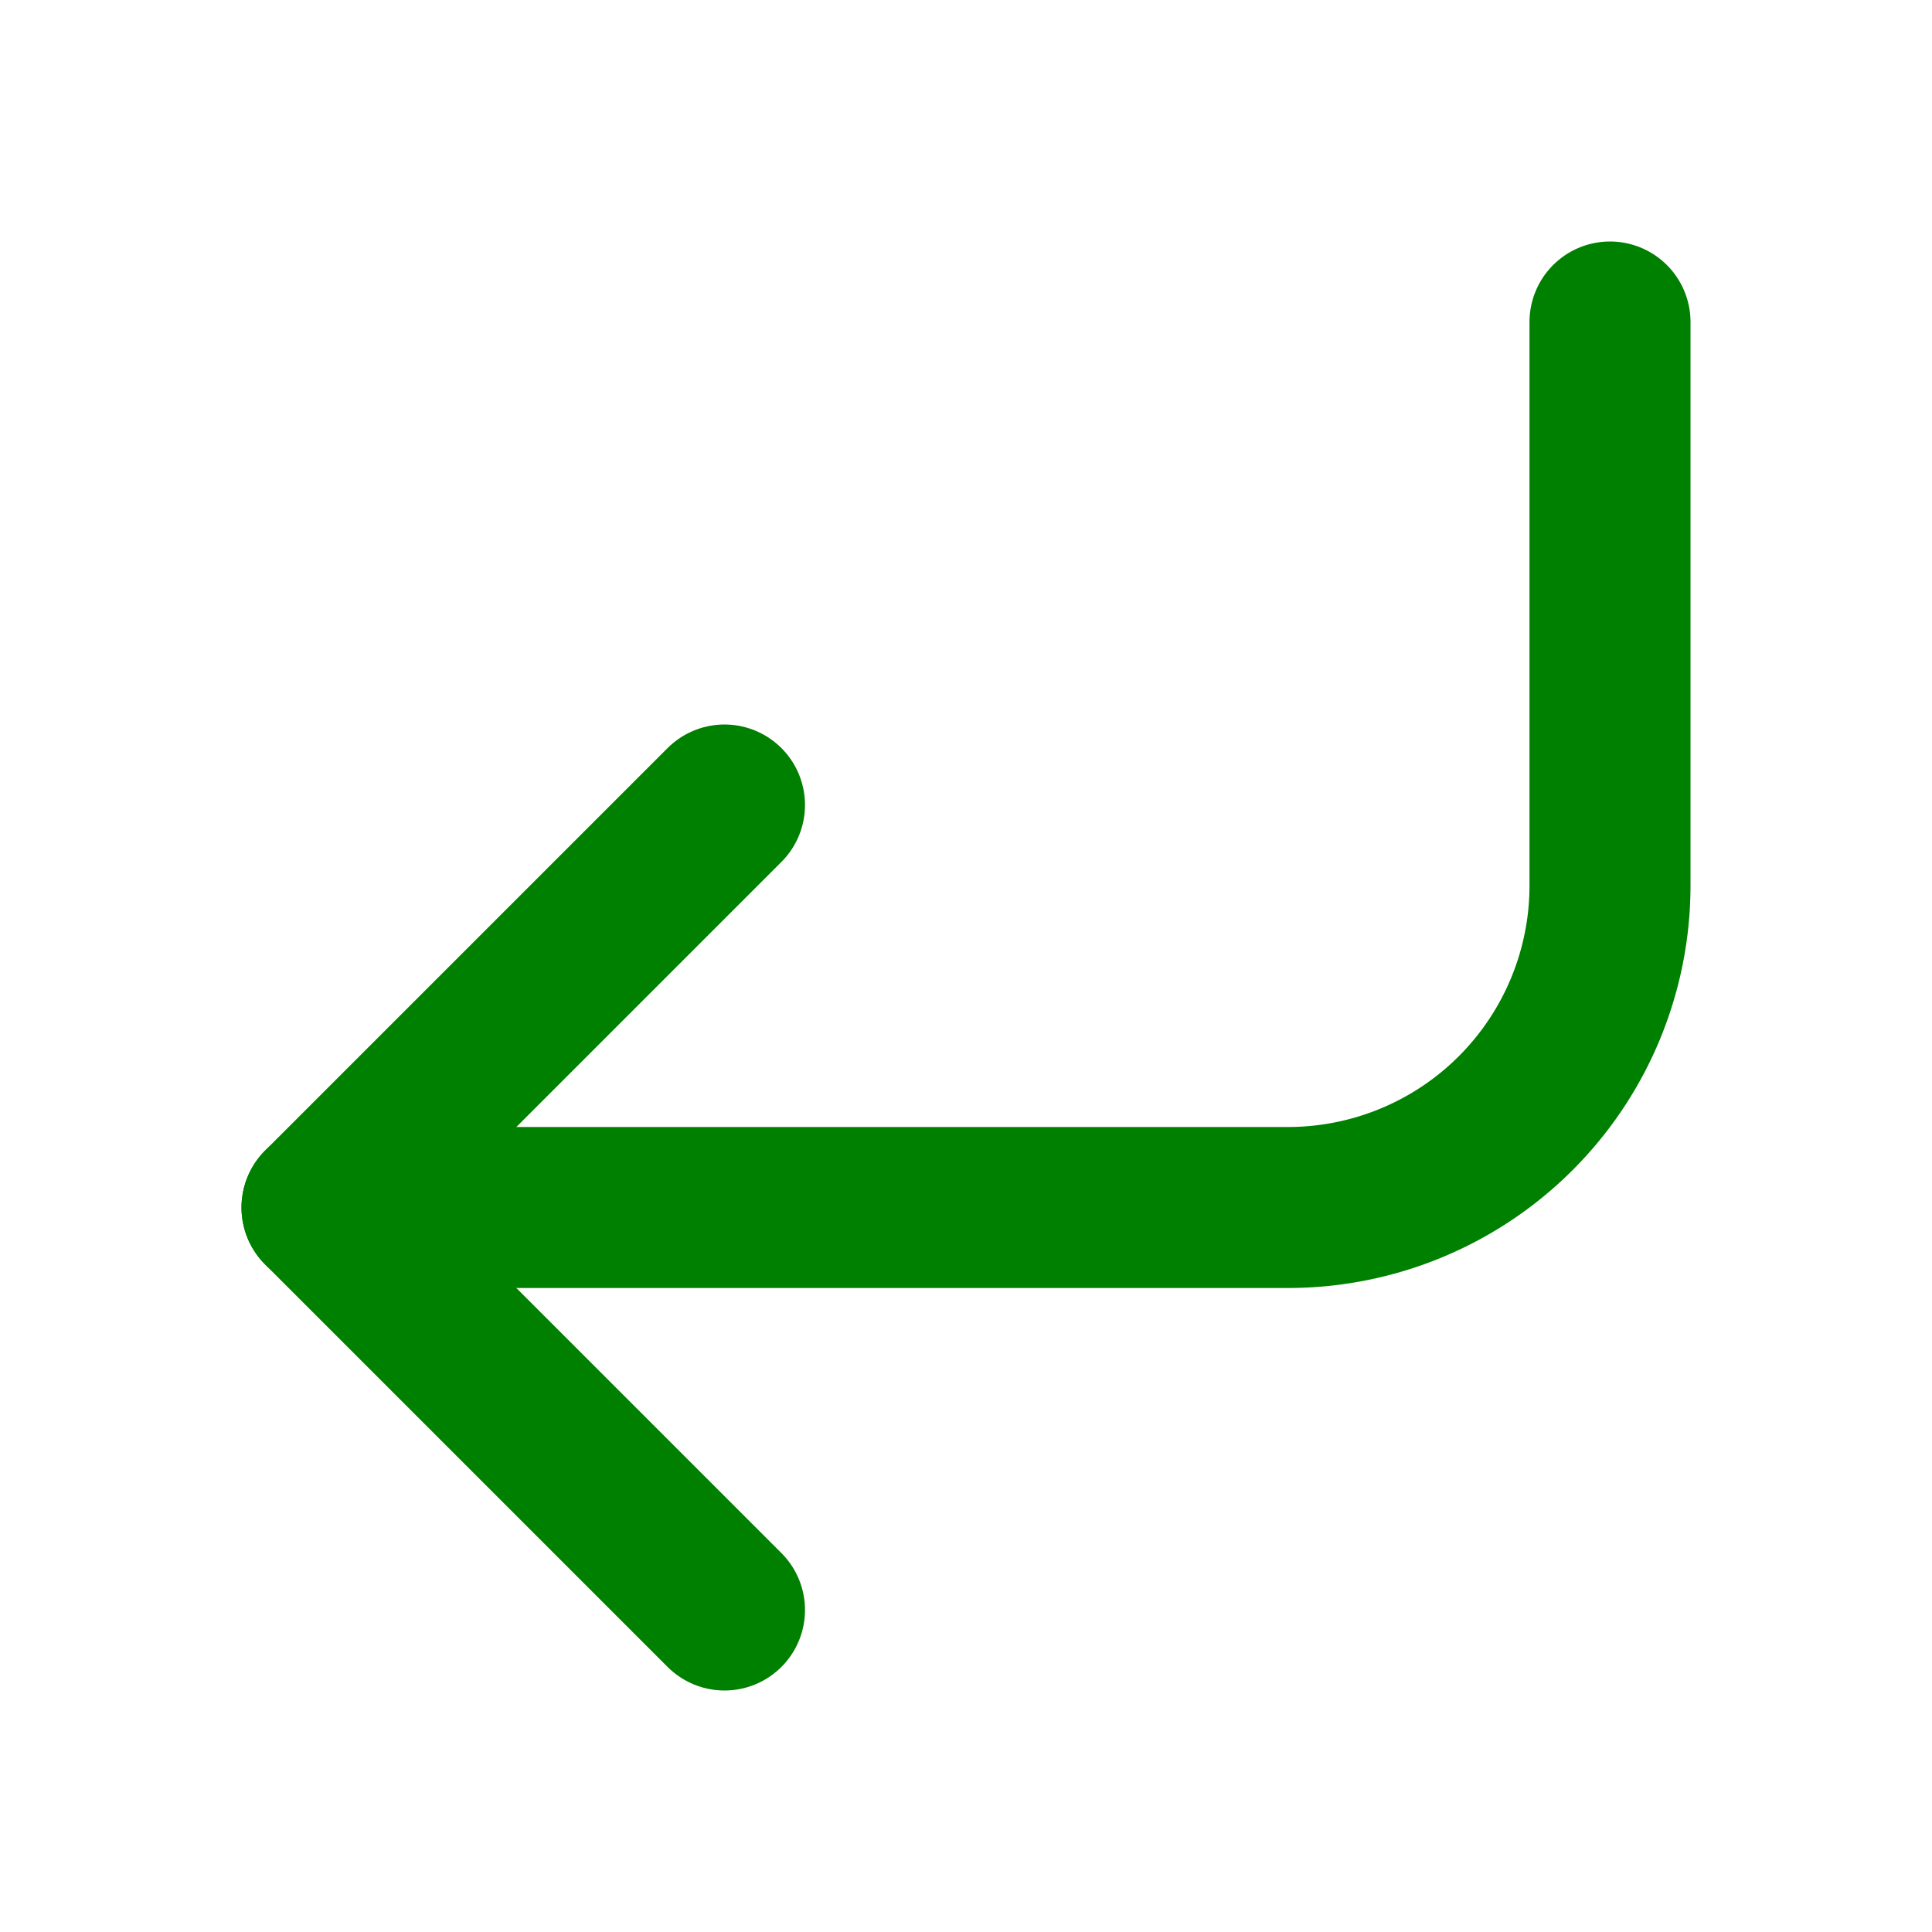 <svg xmlns="http://www.w3.org/2000/svg" width="24" height="24" viewBox="0 0 24 24" fill="none" stroke="green" stroke-width="2" stroke-linecap="round" stroke-linejoin="round" class="feather feather-corner-down-left"><polyline points="9 10 4 15 9 20"></polyline><path d="M20 4v7a4 4 0 0 1-4 4H4"></path></svg>